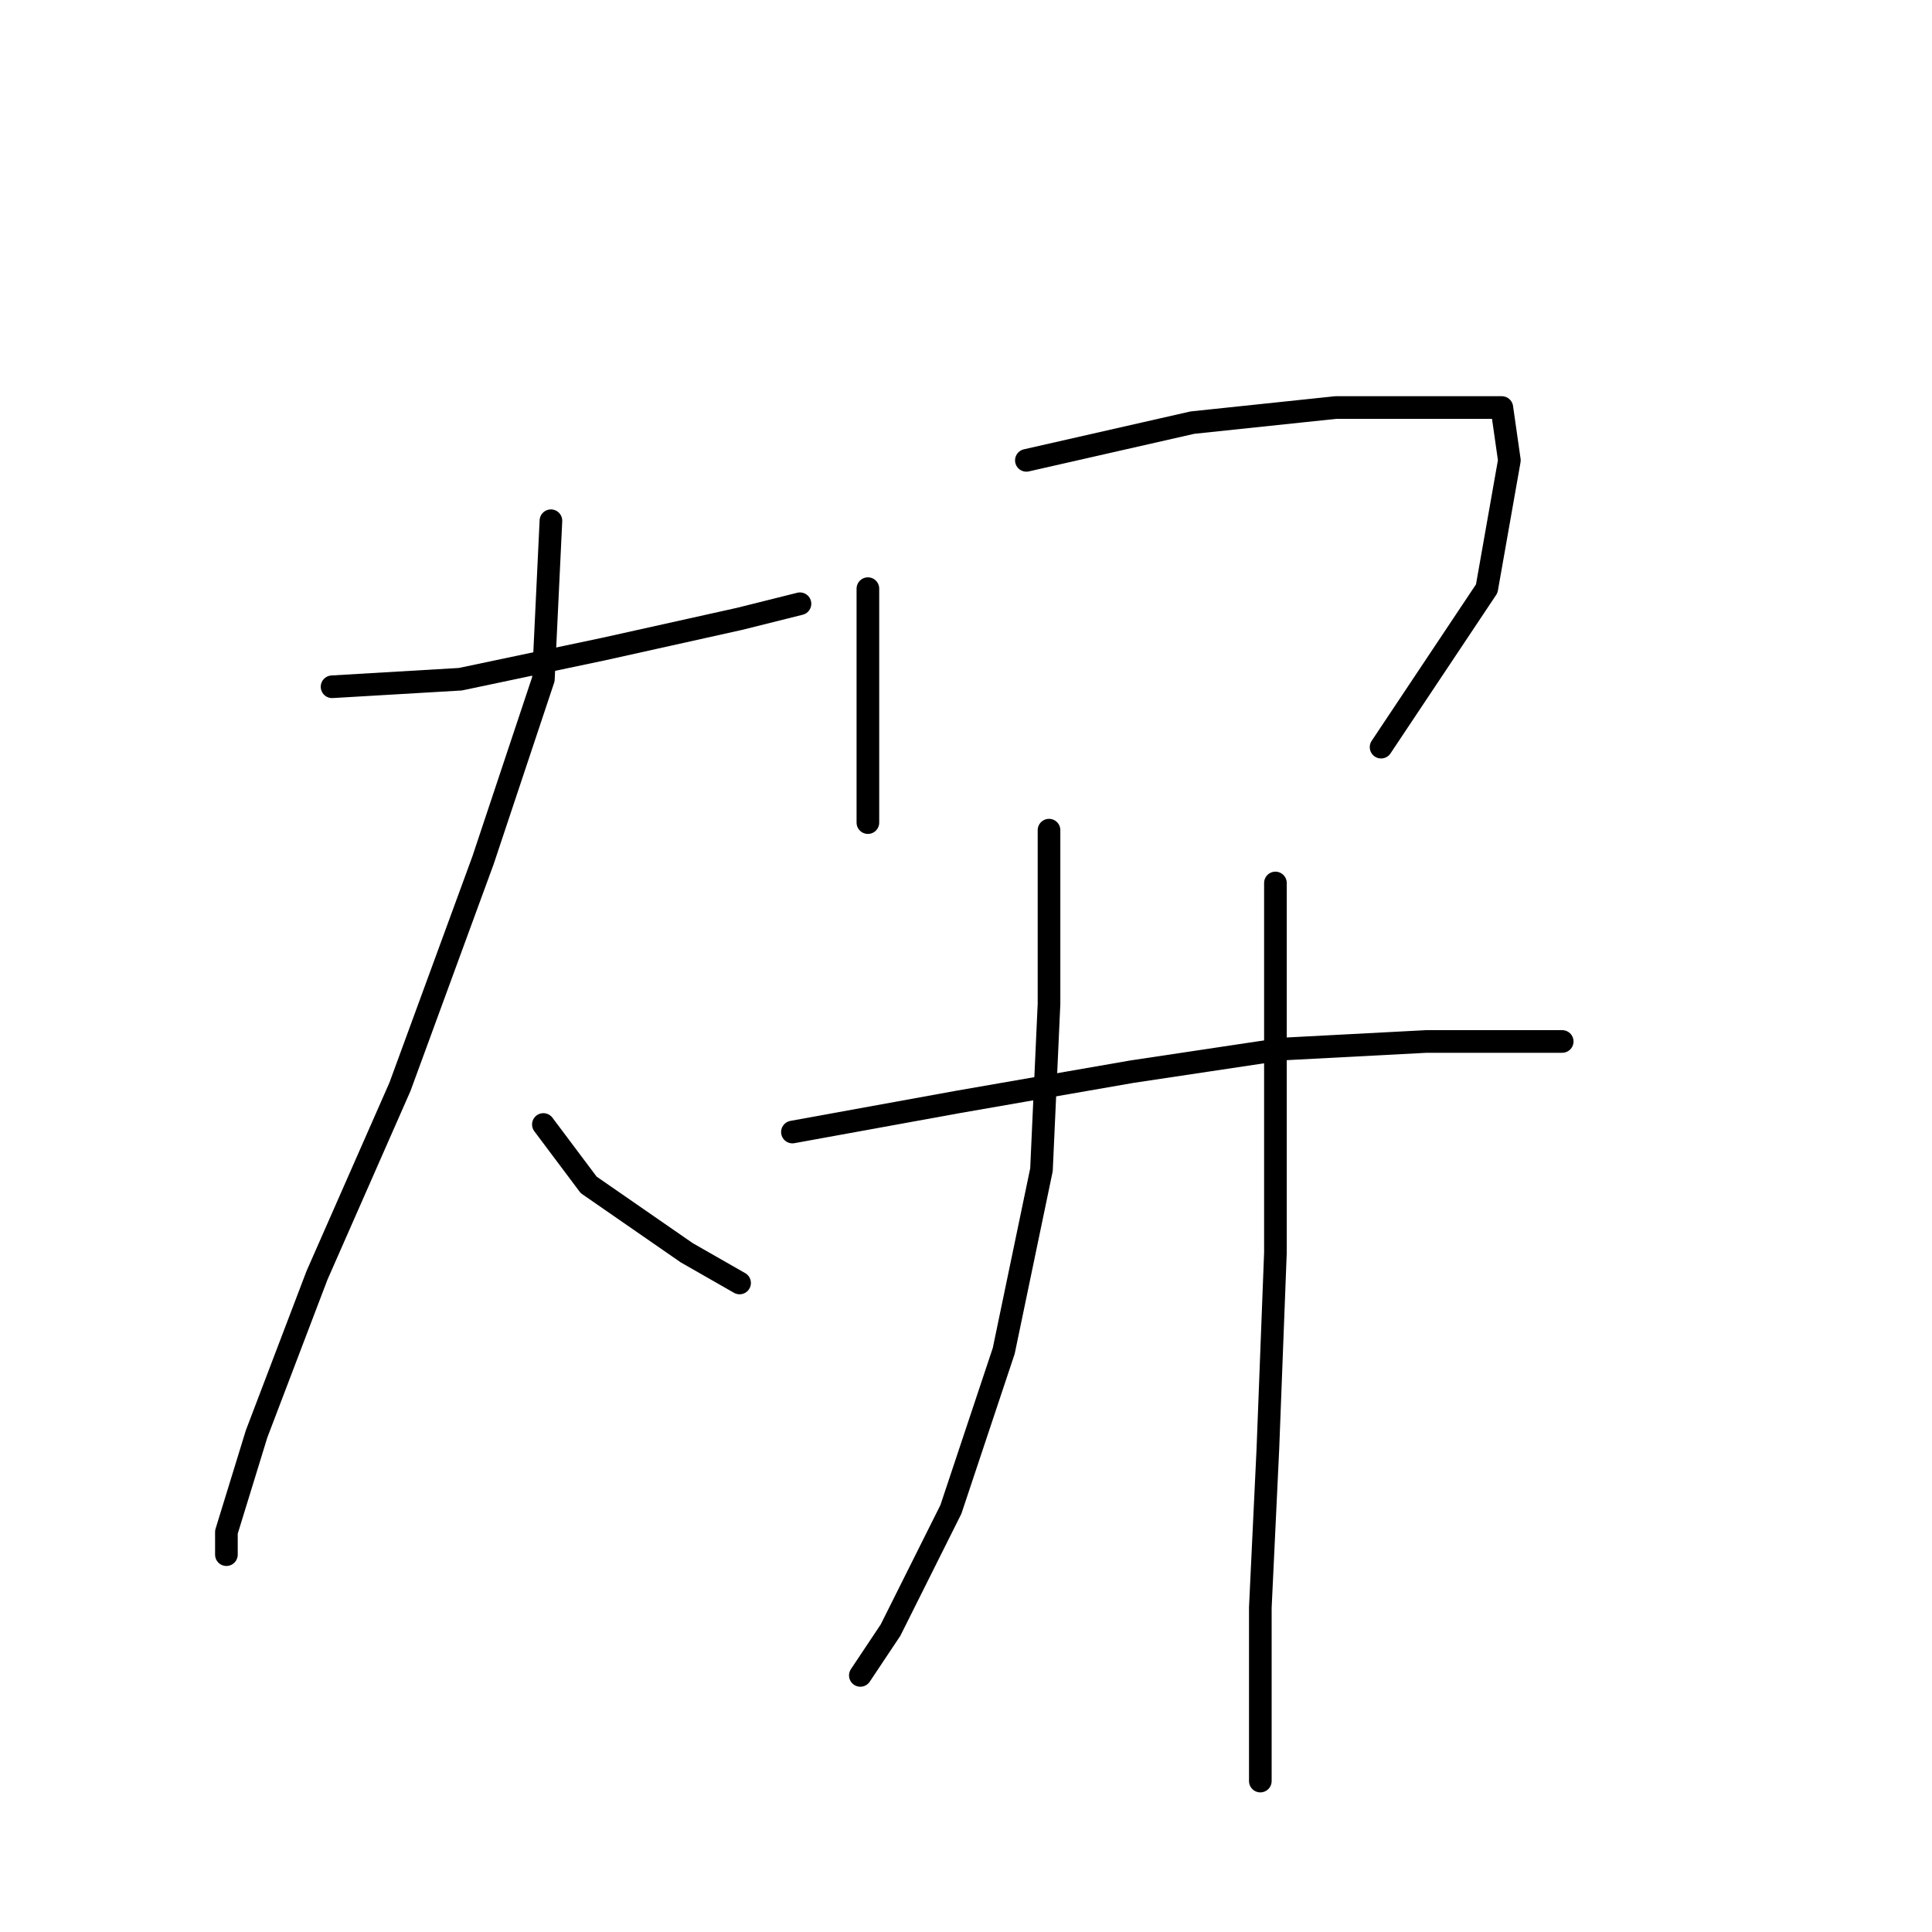 <?xml version="1.0" standalone="no"?>
    <svg width="256" height="256" xmlns="http://www.w3.org/2000/svg" version="1.1">
    <polyline stroke="black" stroke-width="3" stroke-linecap="round" fill="transparent" stroke-linejoin="round" points="44 91 61 90 80 86 98 82 106 80 106 80 " />
        <polyline stroke="black" stroke-width="3" stroke-linecap="round" fill="transparent" stroke-linejoin="round" points="73 69 72 90 64 114 53 144 42 169 34 190 30 203 30 206 30 206 " />
        <polyline stroke="black" stroke-width="3" stroke-linecap="round" fill="transparent" stroke-linejoin="round" points="72 149 78 157 91 166 98 170 98 170 " />
        <polyline stroke="black" stroke-width="3" stroke-linecap="round" fill="transparent" stroke-linejoin="round" points="115 78 115 91 115 103 115 109 115 109 " />
        <polyline stroke="black" stroke-width="3" stroke-linecap="round" fill="transparent" stroke-linejoin="round" points="136 61 158 56 177 54 192 54 199 54 200 61 197 78 183 99 183 99 " />
        <polyline stroke="black" stroke-width="3" stroke-linecap="round" fill="transparent" stroke-linejoin="round" points="139 110 139 116 139 133 138 155 133 179 126 200 118 216 114 222 114 222 " />
        <polyline stroke="black" stroke-width="3" stroke-linecap="round" fill="transparent" stroke-linejoin="round" points="105 150 127 146 150 142 170 139 189 138 200 138 205 138 207 138 207 138 " />
        <polyline stroke="black" stroke-width="3" stroke-linecap="round" fill="transparent" stroke-linejoin="round" points="169 117 169 138 169 166 168 192 167 213 167 228 167 236 167 236 " />
        </svg>